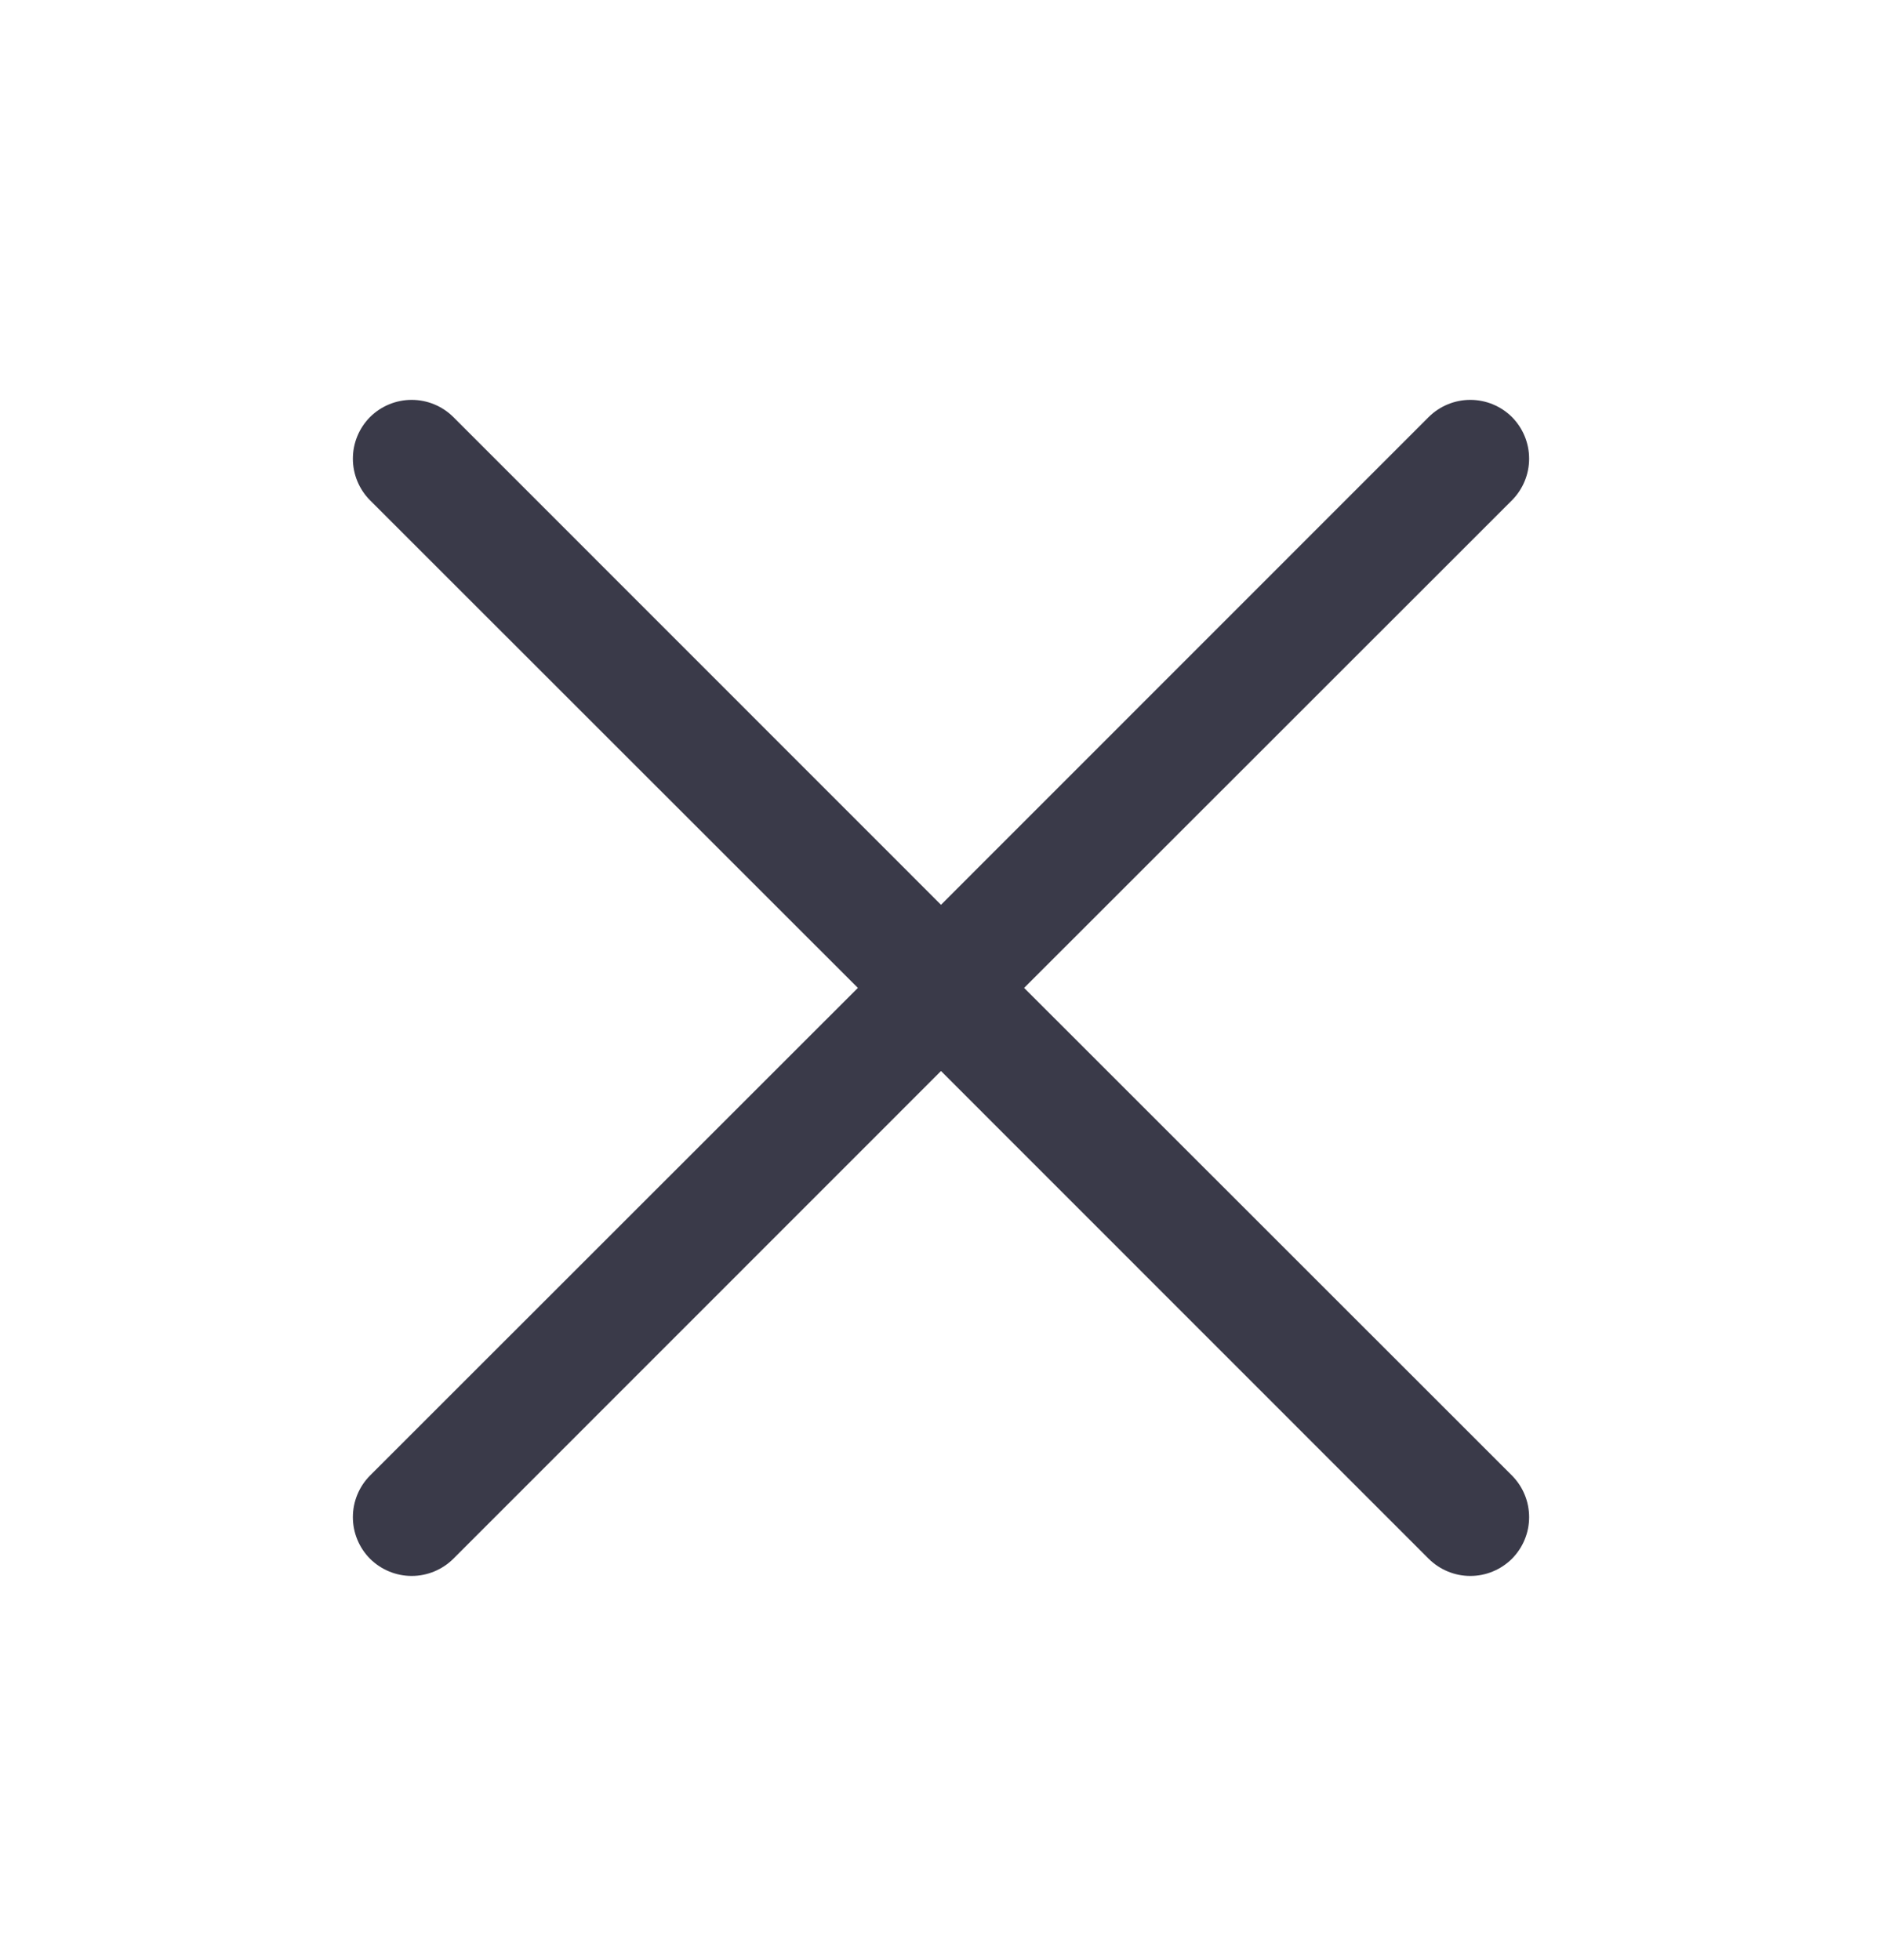 <svg xmlns="http://www.w3.org/2000/svg" width="24" height="25" viewBox="0 0 24 25" fill="none">
<g id="X">
<path id="Vector" d="M19.281 18.819C19.35 18.889 19.406 18.972 19.443 19.063C19.481 19.154 19.5 19.252 19.5 19.35C19.5 19.449 19.481 19.546 19.443 19.637C19.406 19.728 19.35 19.811 19.281 19.881C19.211 19.95 19.128 20.006 19.037 20.043C18.946 20.081 18.849 20.1 18.75 20.1C18.651 20.1 18.554 20.081 18.463 20.043C18.372 20.006 18.289 19.95 18.219 19.881L12 13.66L5.781 19.881C5.64 20.021 5.449 20.1 5.25 20.1C5.051 20.1 4.86 20.021 4.719 19.881C4.579 19.74 4.5 19.549 4.5 19.35C4.5 19.151 4.579 18.96 4.719 18.819L10.94 12.6L4.719 6.381C4.579 6.24 4.5 6.049 4.5 5.85C4.5 5.651 4.579 5.46 4.719 5.319C4.86 5.179 5.051 5.1 5.25 5.1C5.449 5.1 5.64 5.179 5.781 5.319L12 11.54L18.219 5.319C18.36 5.179 18.551 5.1 18.75 5.1C18.949 5.1 19.14 5.179 19.281 5.319C19.421 5.46 19.5 5.651 19.5 5.85C19.5 6.049 19.421 6.24 19.281 6.381L13.06 12.6L19.281 18.819Z" fill="#3A3A49"/>
</g>
</svg>